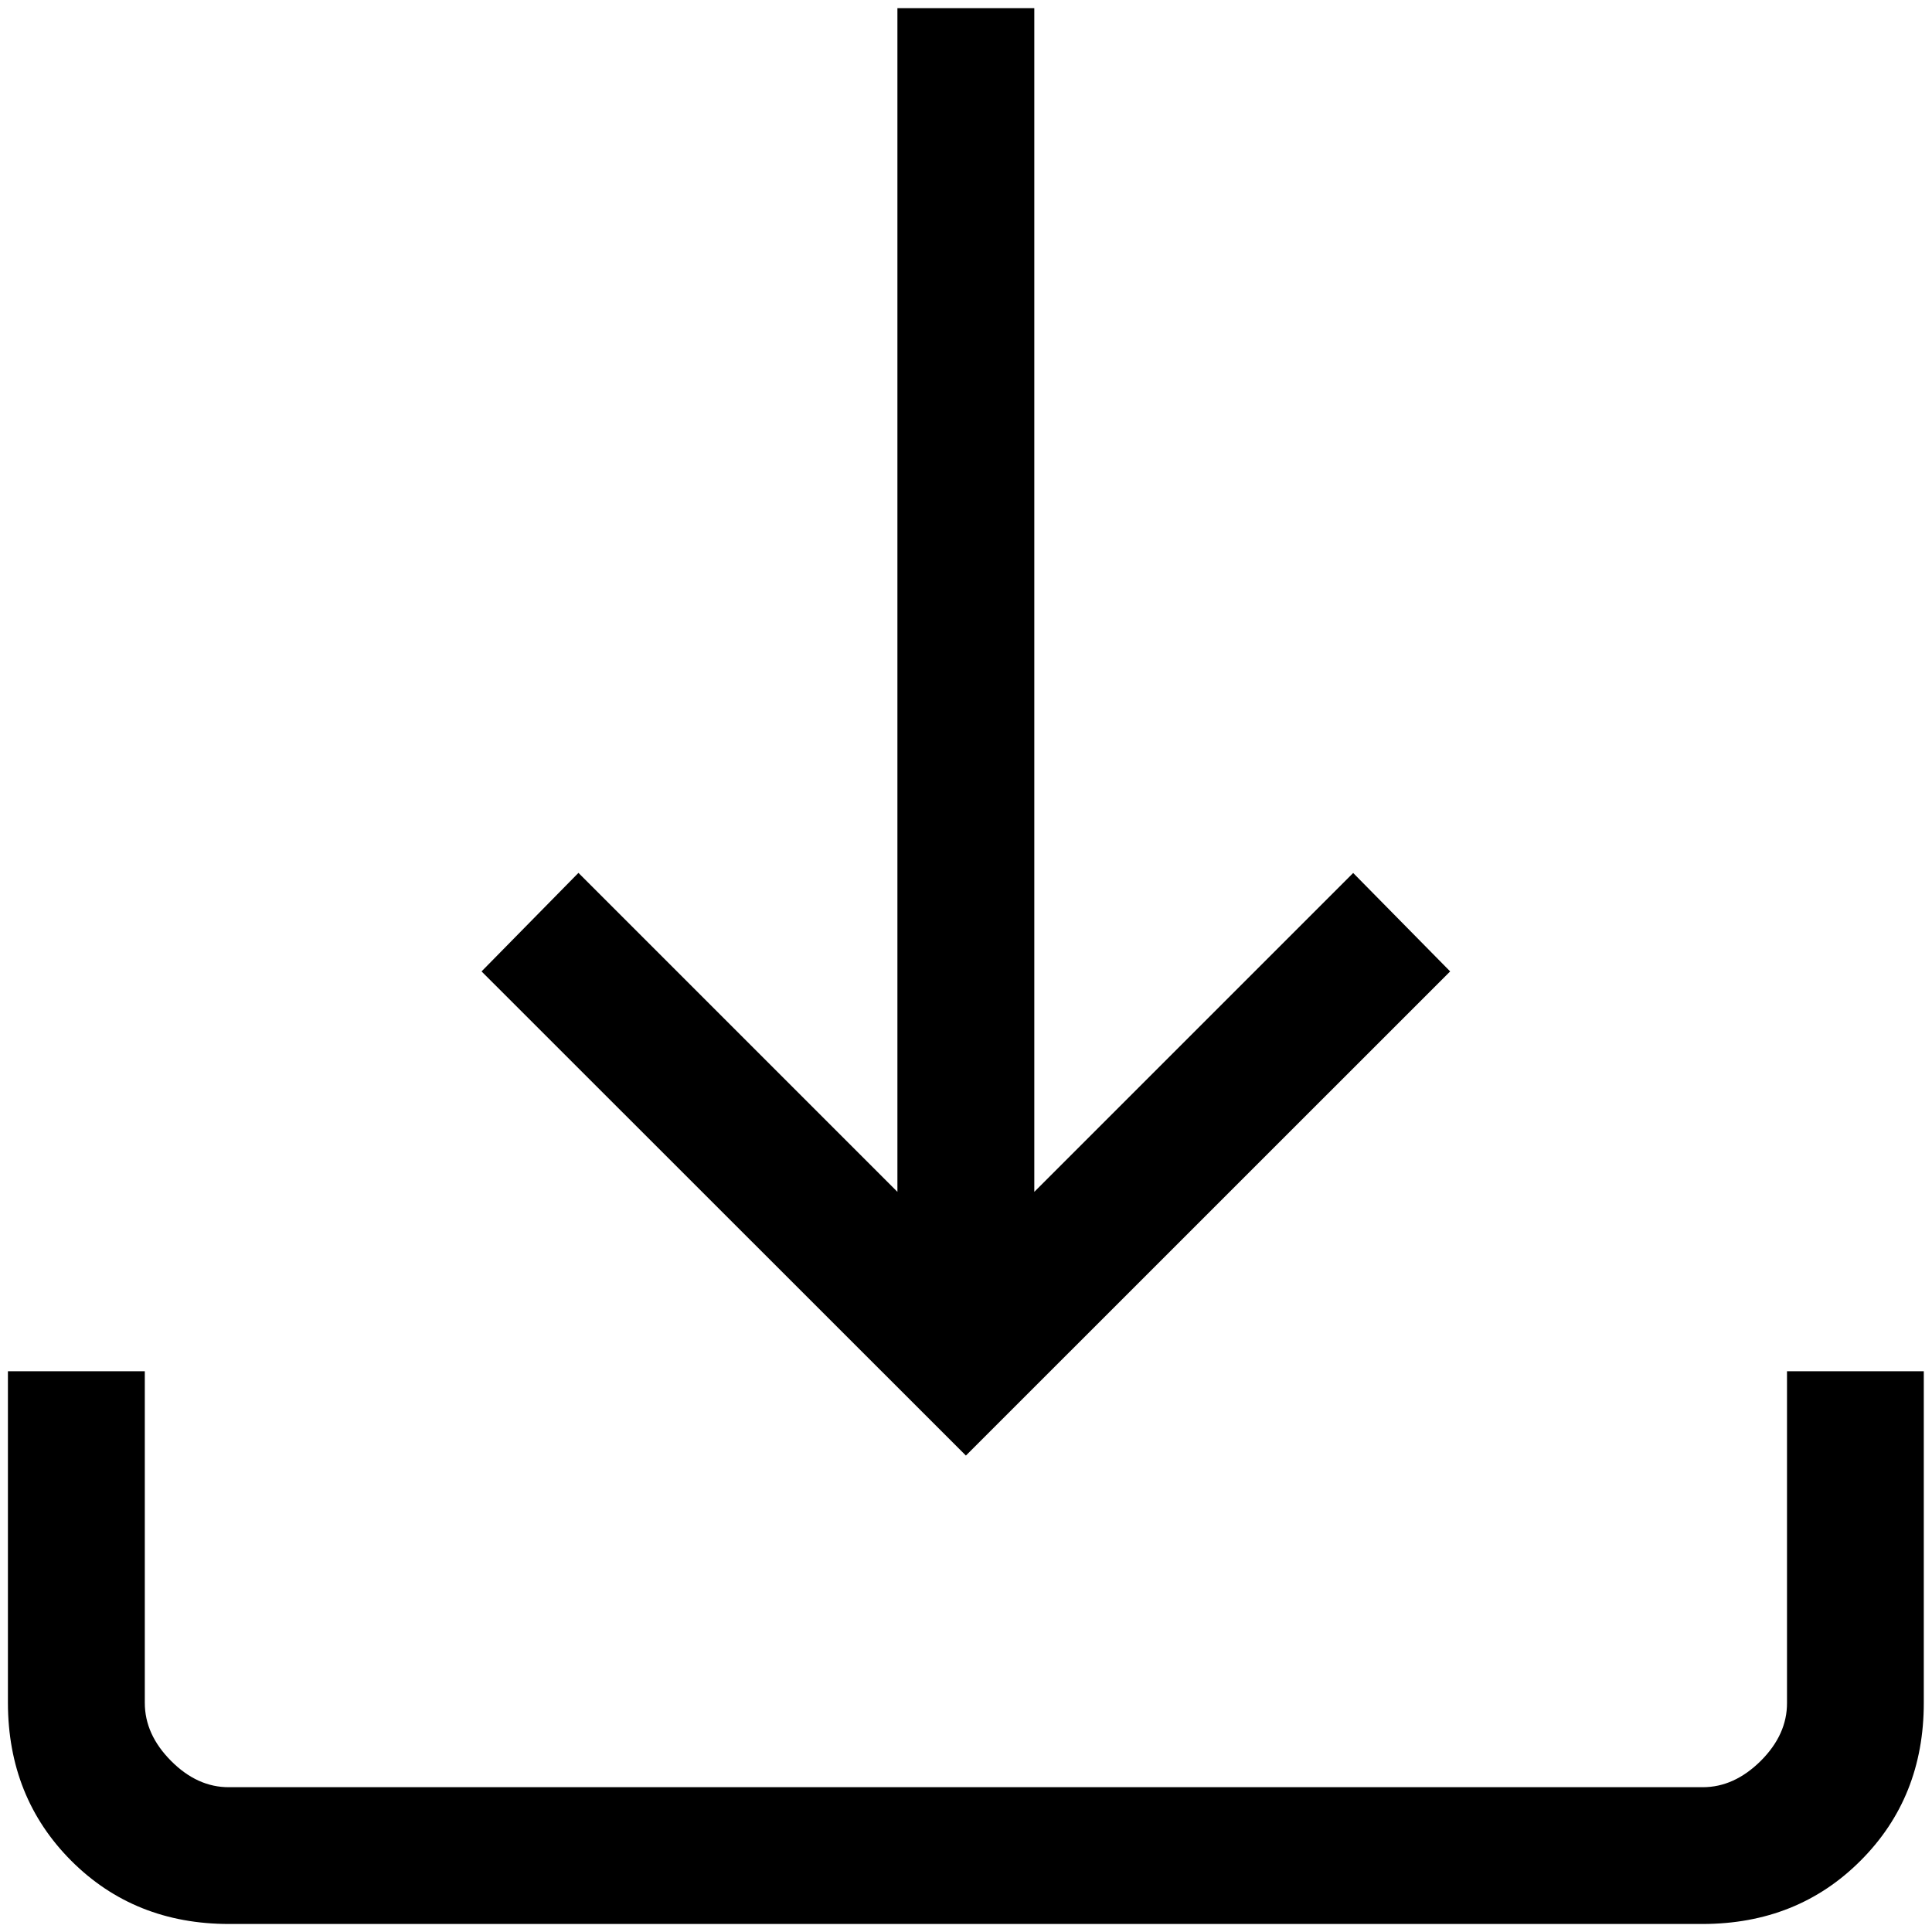 <svg width="20" height="20" viewBox="0 0 20 20" fill="none" xmlns="http://www.w3.org/2000/svg">
<path d="M9.999 15.068L4.985 10.056L5.988 9.036L9.29 12.338V0.084H10.707V12.338L14.008 9.037L15.012 10.056L9.999 15.068ZM2.371 19.917C1.719 19.917 1.174 19.699 0.738 19.263C0.302 18.826 0.083 18.282 0.082 17.628V14.195H1.499V17.628C1.499 17.846 1.589 18.046 1.771 18.229C1.952 18.411 2.152 18.502 2.37 18.501H17.627C17.845 18.501 18.044 18.41 18.227 18.229C18.409 18.047 18.5 17.847 18.499 17.628V14.195H19.915V17.628C19.915 18.281 19.697 18.825 19.261 19.261C18.825 19.698 18.28 19.916 17.626 19.917H2.371Z" fill="black"/>
</svg>
